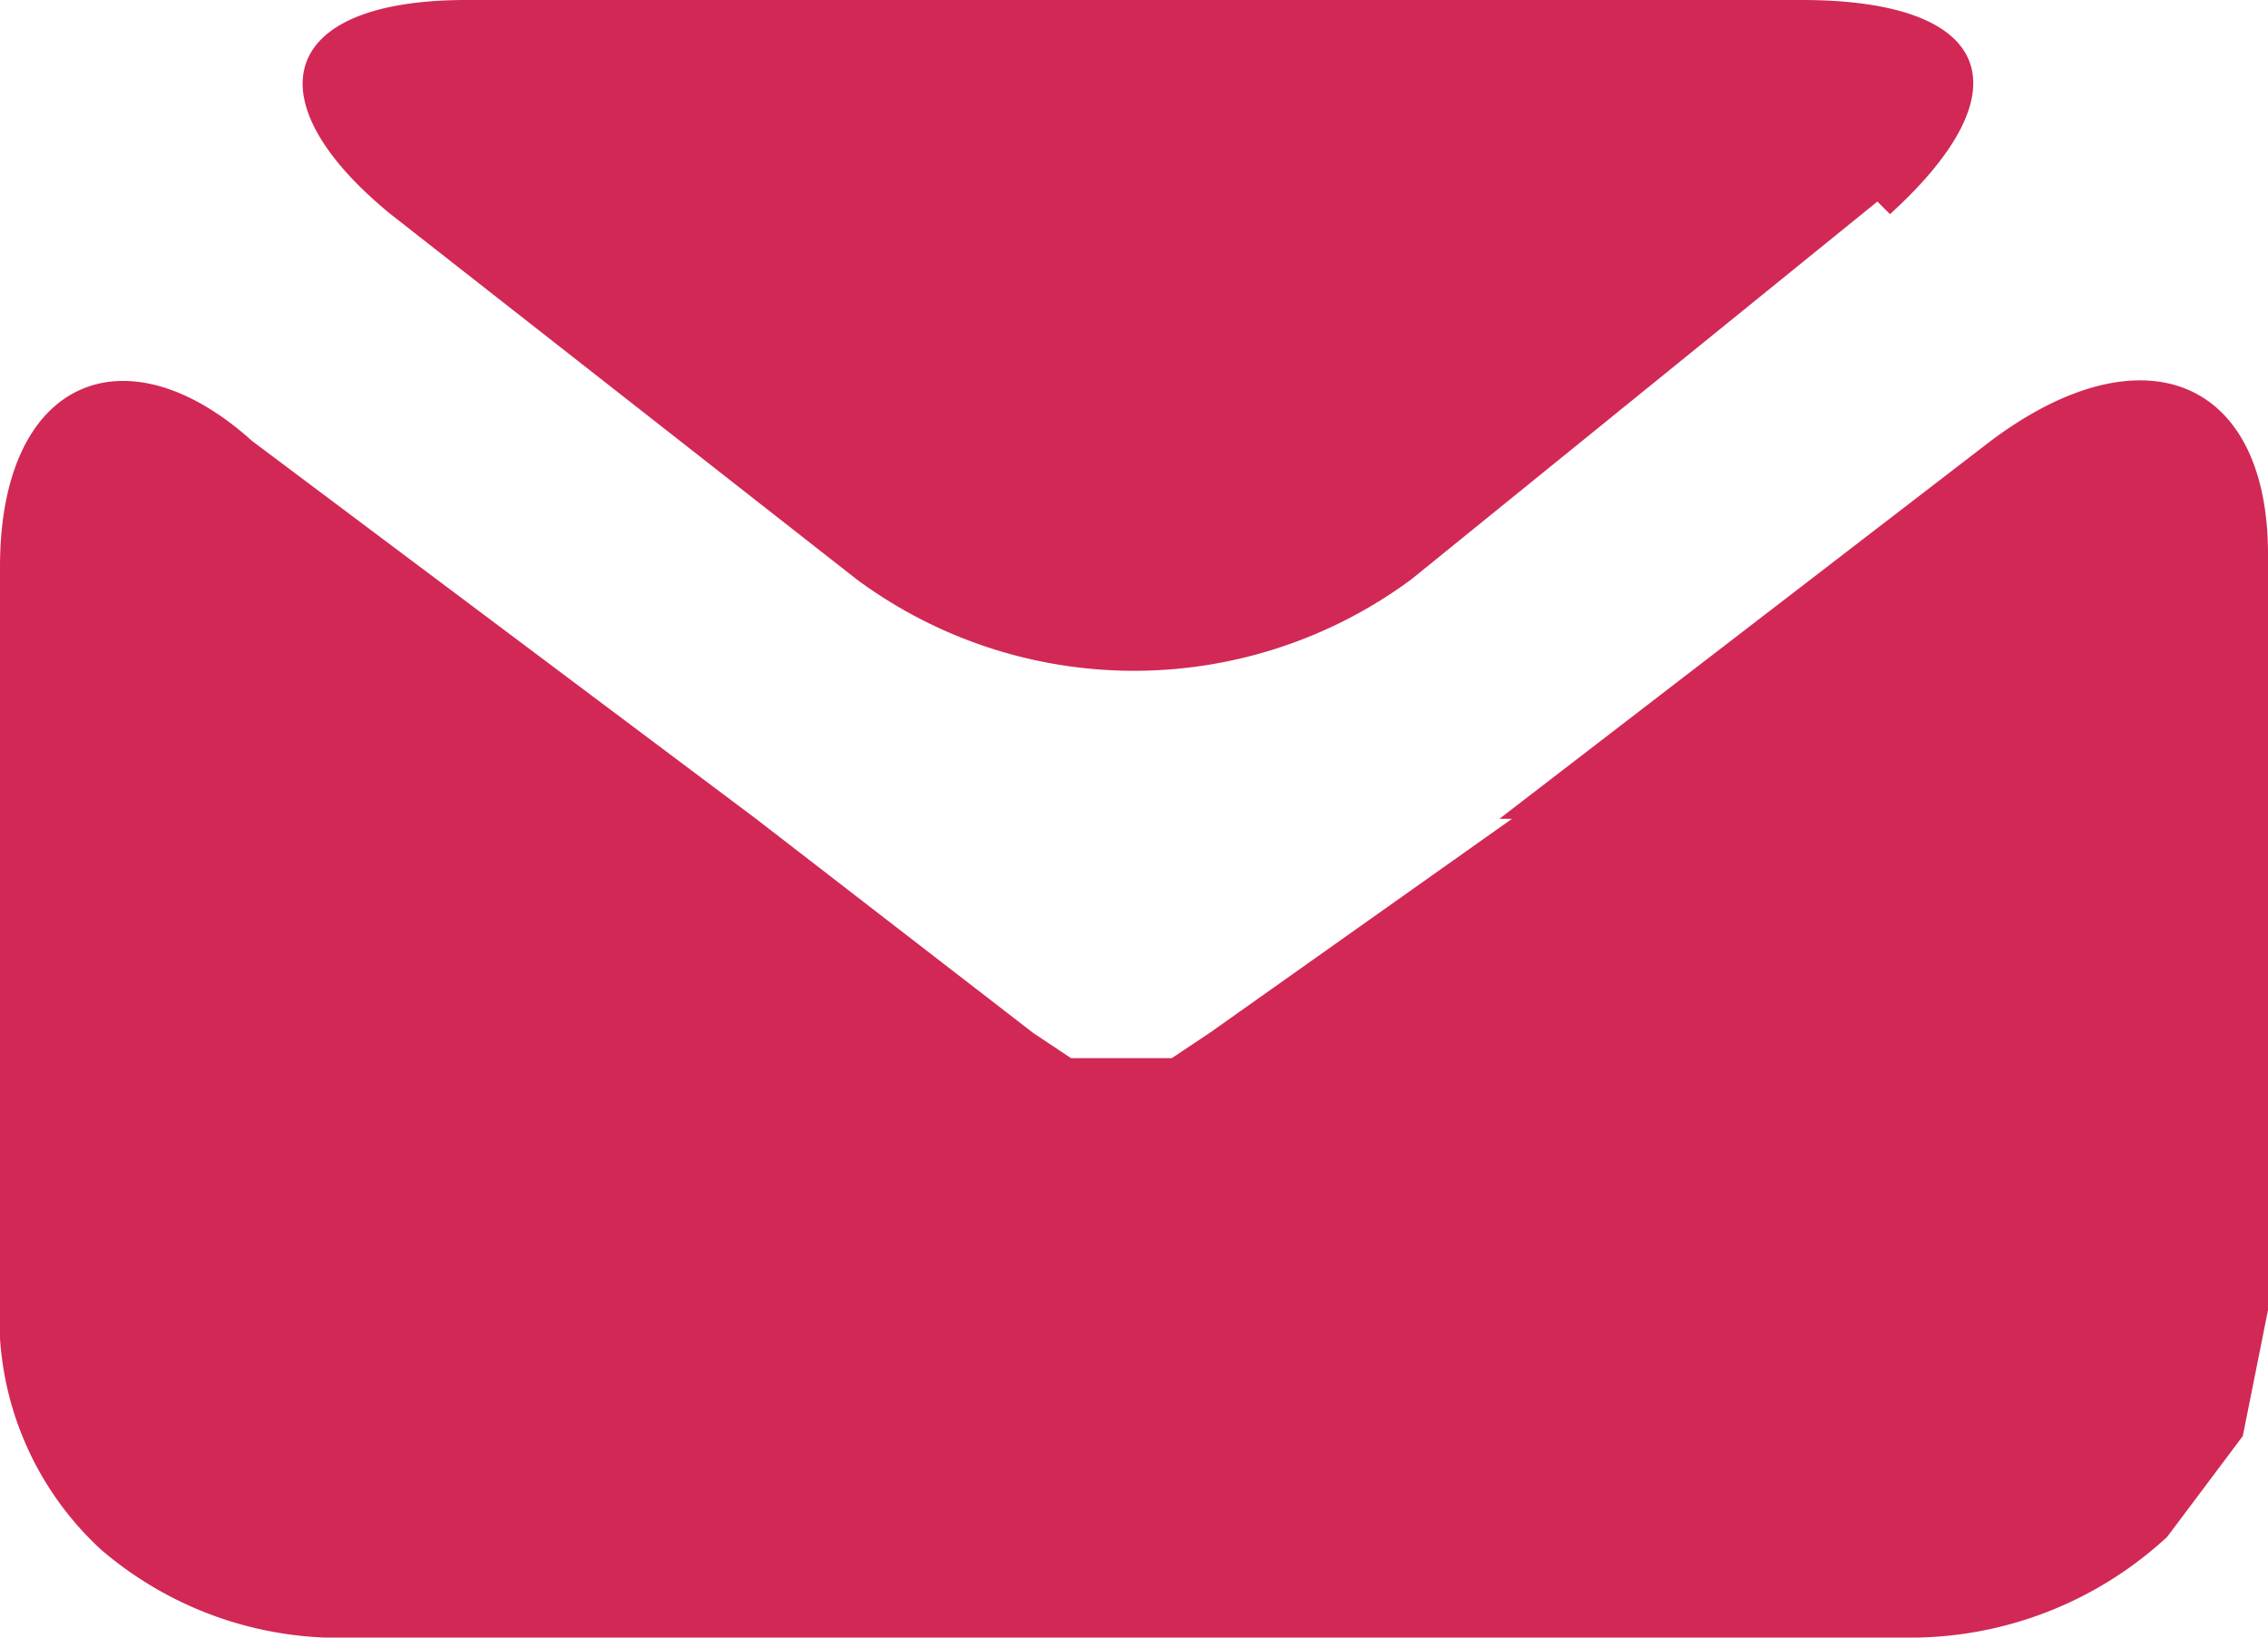 <svg width="18" height="13" fill="none" xmlns="http://www.w3.org/2000/svg"><path d="M15 1.7c1.1-1 .8-1.7-.7-1.7H3.7C2.2 0 2 .8 3.1 1.7l3.7 2.9a3.7 3.7 0 004.4 0l3.7-3z" fill="#D22856"/><path d="M12 6.5L9.6 8.2l-.3.2h-.8l-.3-.2L6 6.5l-4-3c-1-.9-2-.5-2 1v5.8a2.5 2.5 0 00.8 2 2.9 2.9 0 002 .7h12.4a3 3 0 002-.8l.6-.8.2-1v-6c0-1.4-1-1.8-2.2-.9l-3.9 3z" fill="#D22856"/></svg>